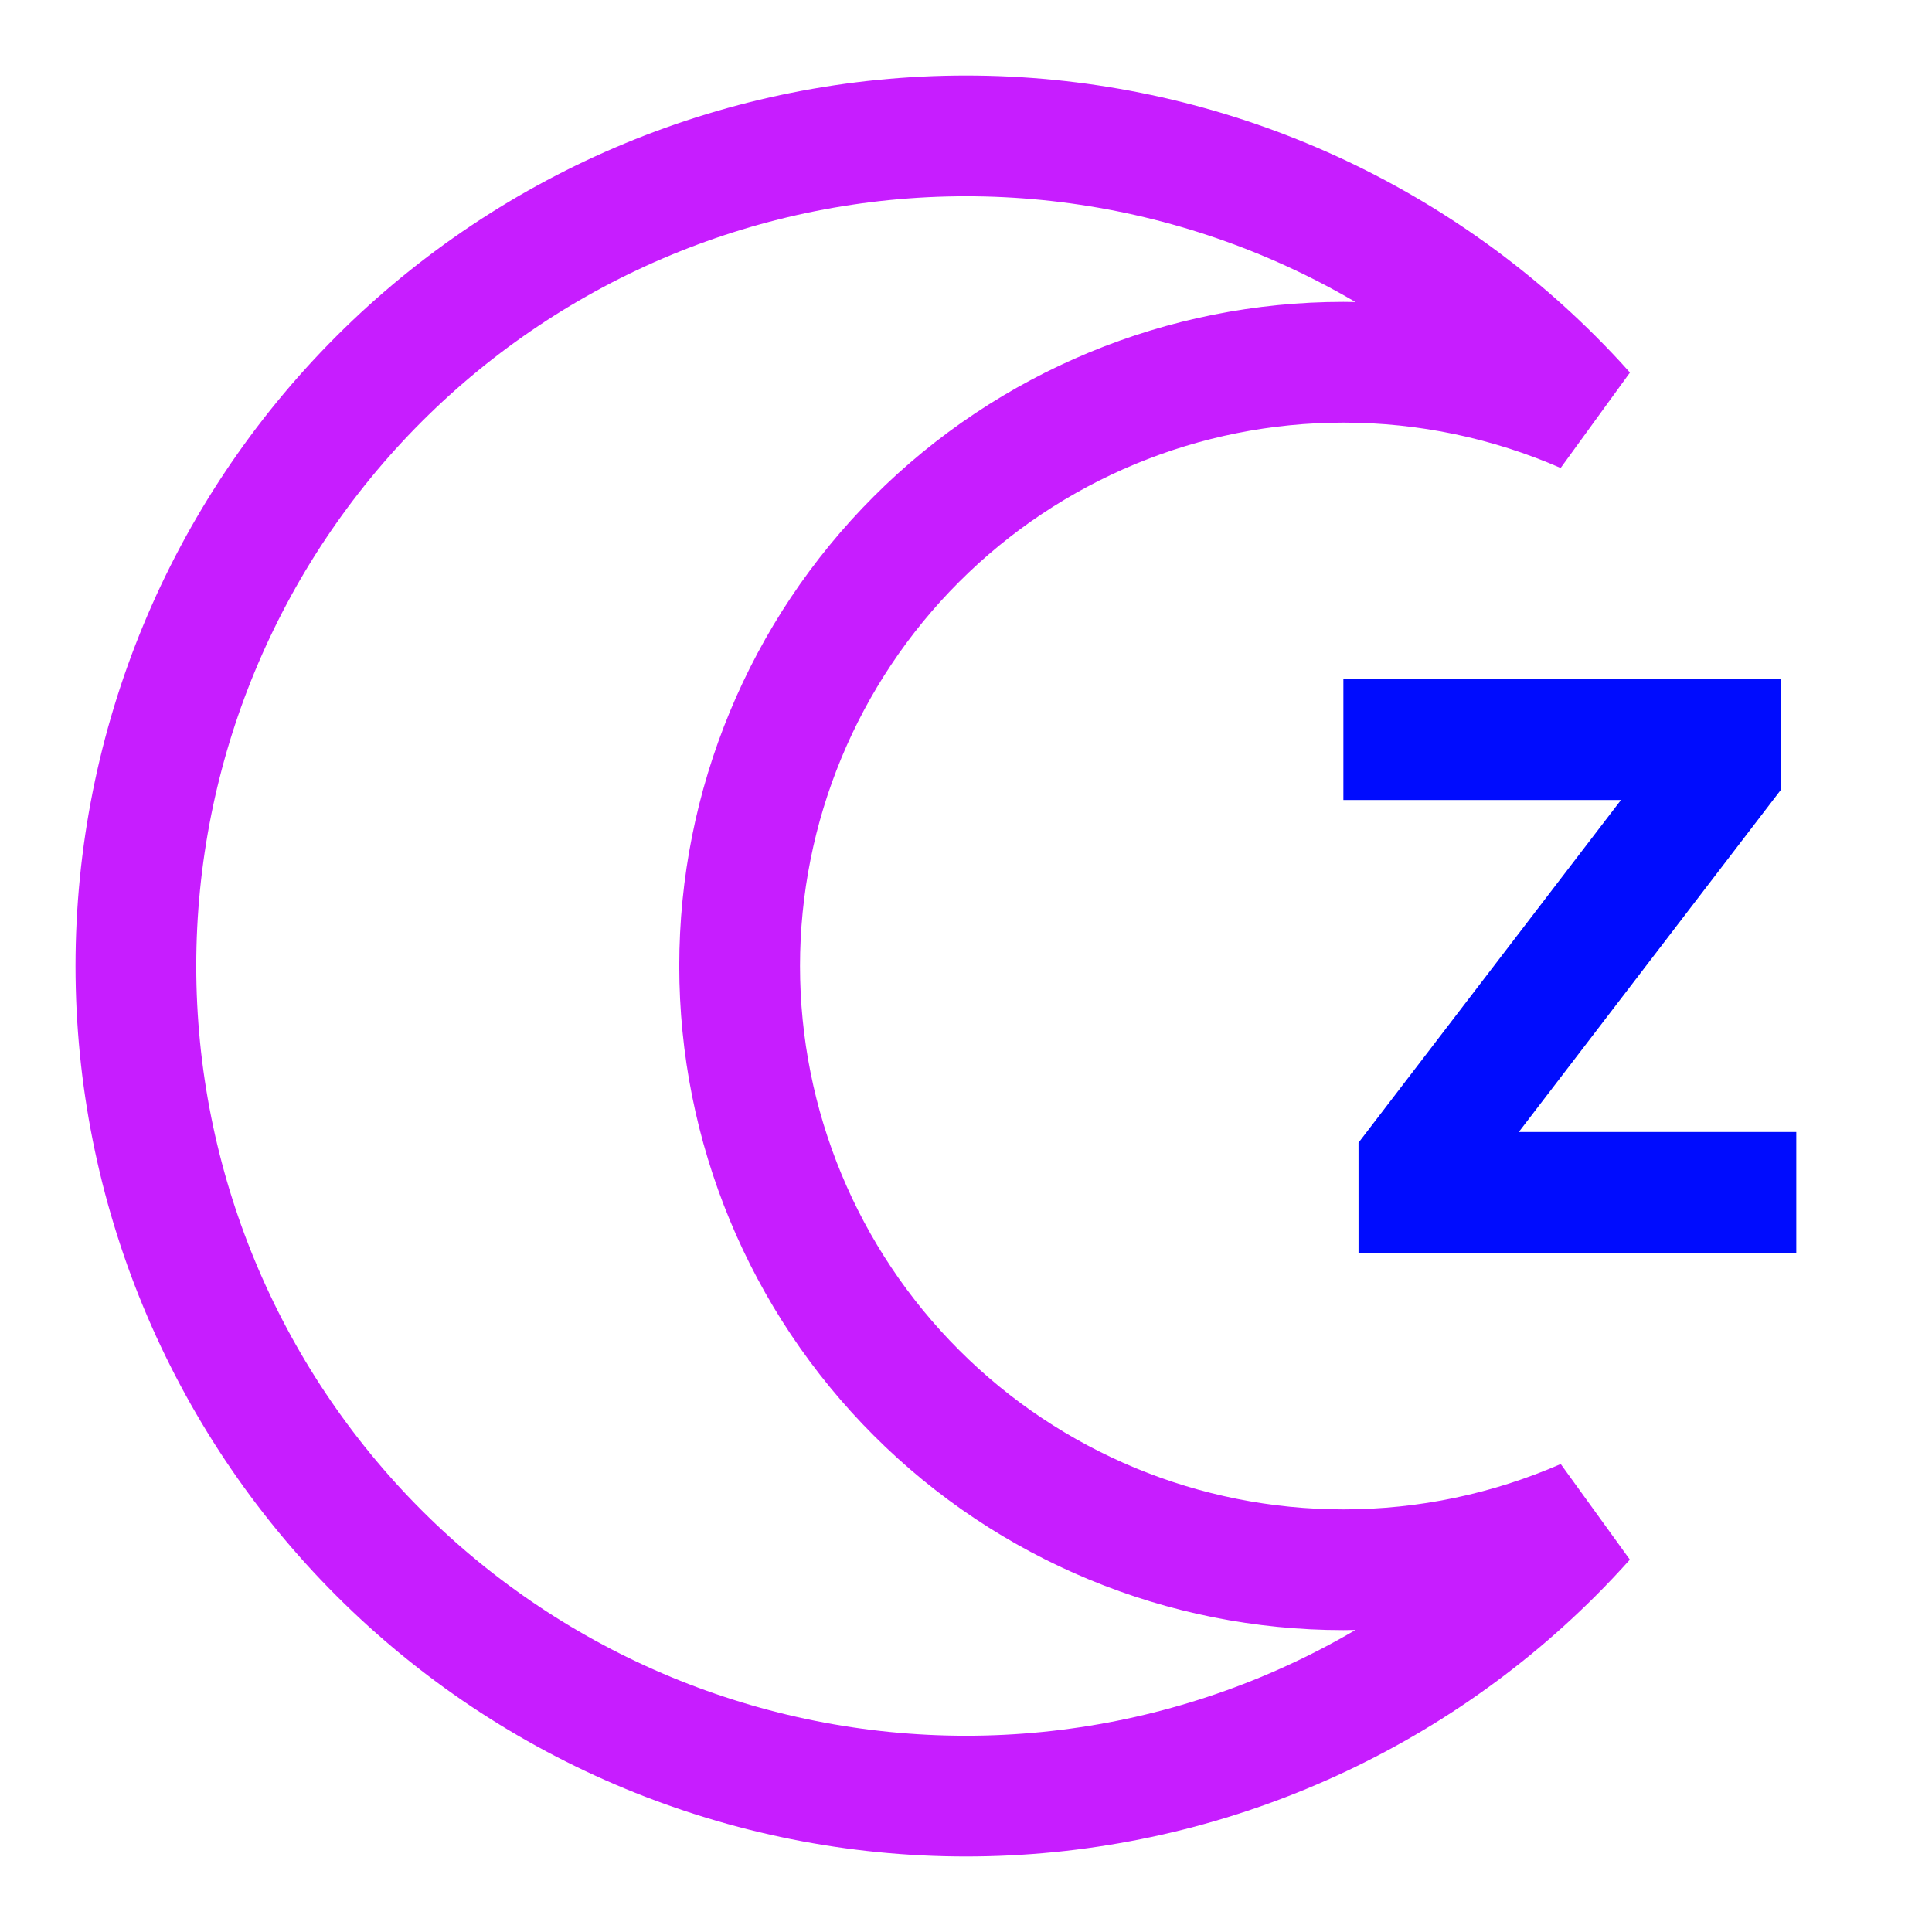 <svg xmlns="http://www.w3.org/2000/svg" fill="none" viewBox="-0.75 -0.75 24 24" id="Snooze--Streamline-Sharp-Neon">
  <desc>
    Snooze Streamline Icon: https://streamlinehq.com
  </desc>
  <g id="snooze--nap-sleep-rest-break-clock-bed-time-moon">
    <path id="Subtract" stroke="#c71dff" d="M18.938 18.124c-0.128 0.143 -0.259 0.282 -0.395 0.418C16.608 20.476 13.985 21.562 11.25 21.562c-2.735 0 -5.358 -1.086 -7.292 -3.02C2.024 16.608 0.938 13.985 0.938 11.25c0 -2.735 1.086 -5.358 3.02 -7.292C5.892 2.024 8.515 0.938 11.25 0.938c2.735 0 5.358 1.086 7.292 3.02 0.136 0.136 0.268 0.275 0.395 0.418C18 3.967 16.98 3.75 15.938 3.75c-1.989 0 -3.897 0.79 -5.303 2.197C9.228 7.353 8.438 9.261 8.438 11.25c0 1.989 0.79 3.897 2.197 5.303C12.041 17.96 13.948 18.75 15.938 18.75c1.042 0 2.063 -0.217 3 -0.626Z" stroke-width="1.5"></path>
    <path id="Vector 2995" stroke="#000cfe" d="M15.938 8.438h4.688v0.365l-3.75 4.896V14.062h4.688" stroke-width="1.5"></path>
  </g>
</svg>
